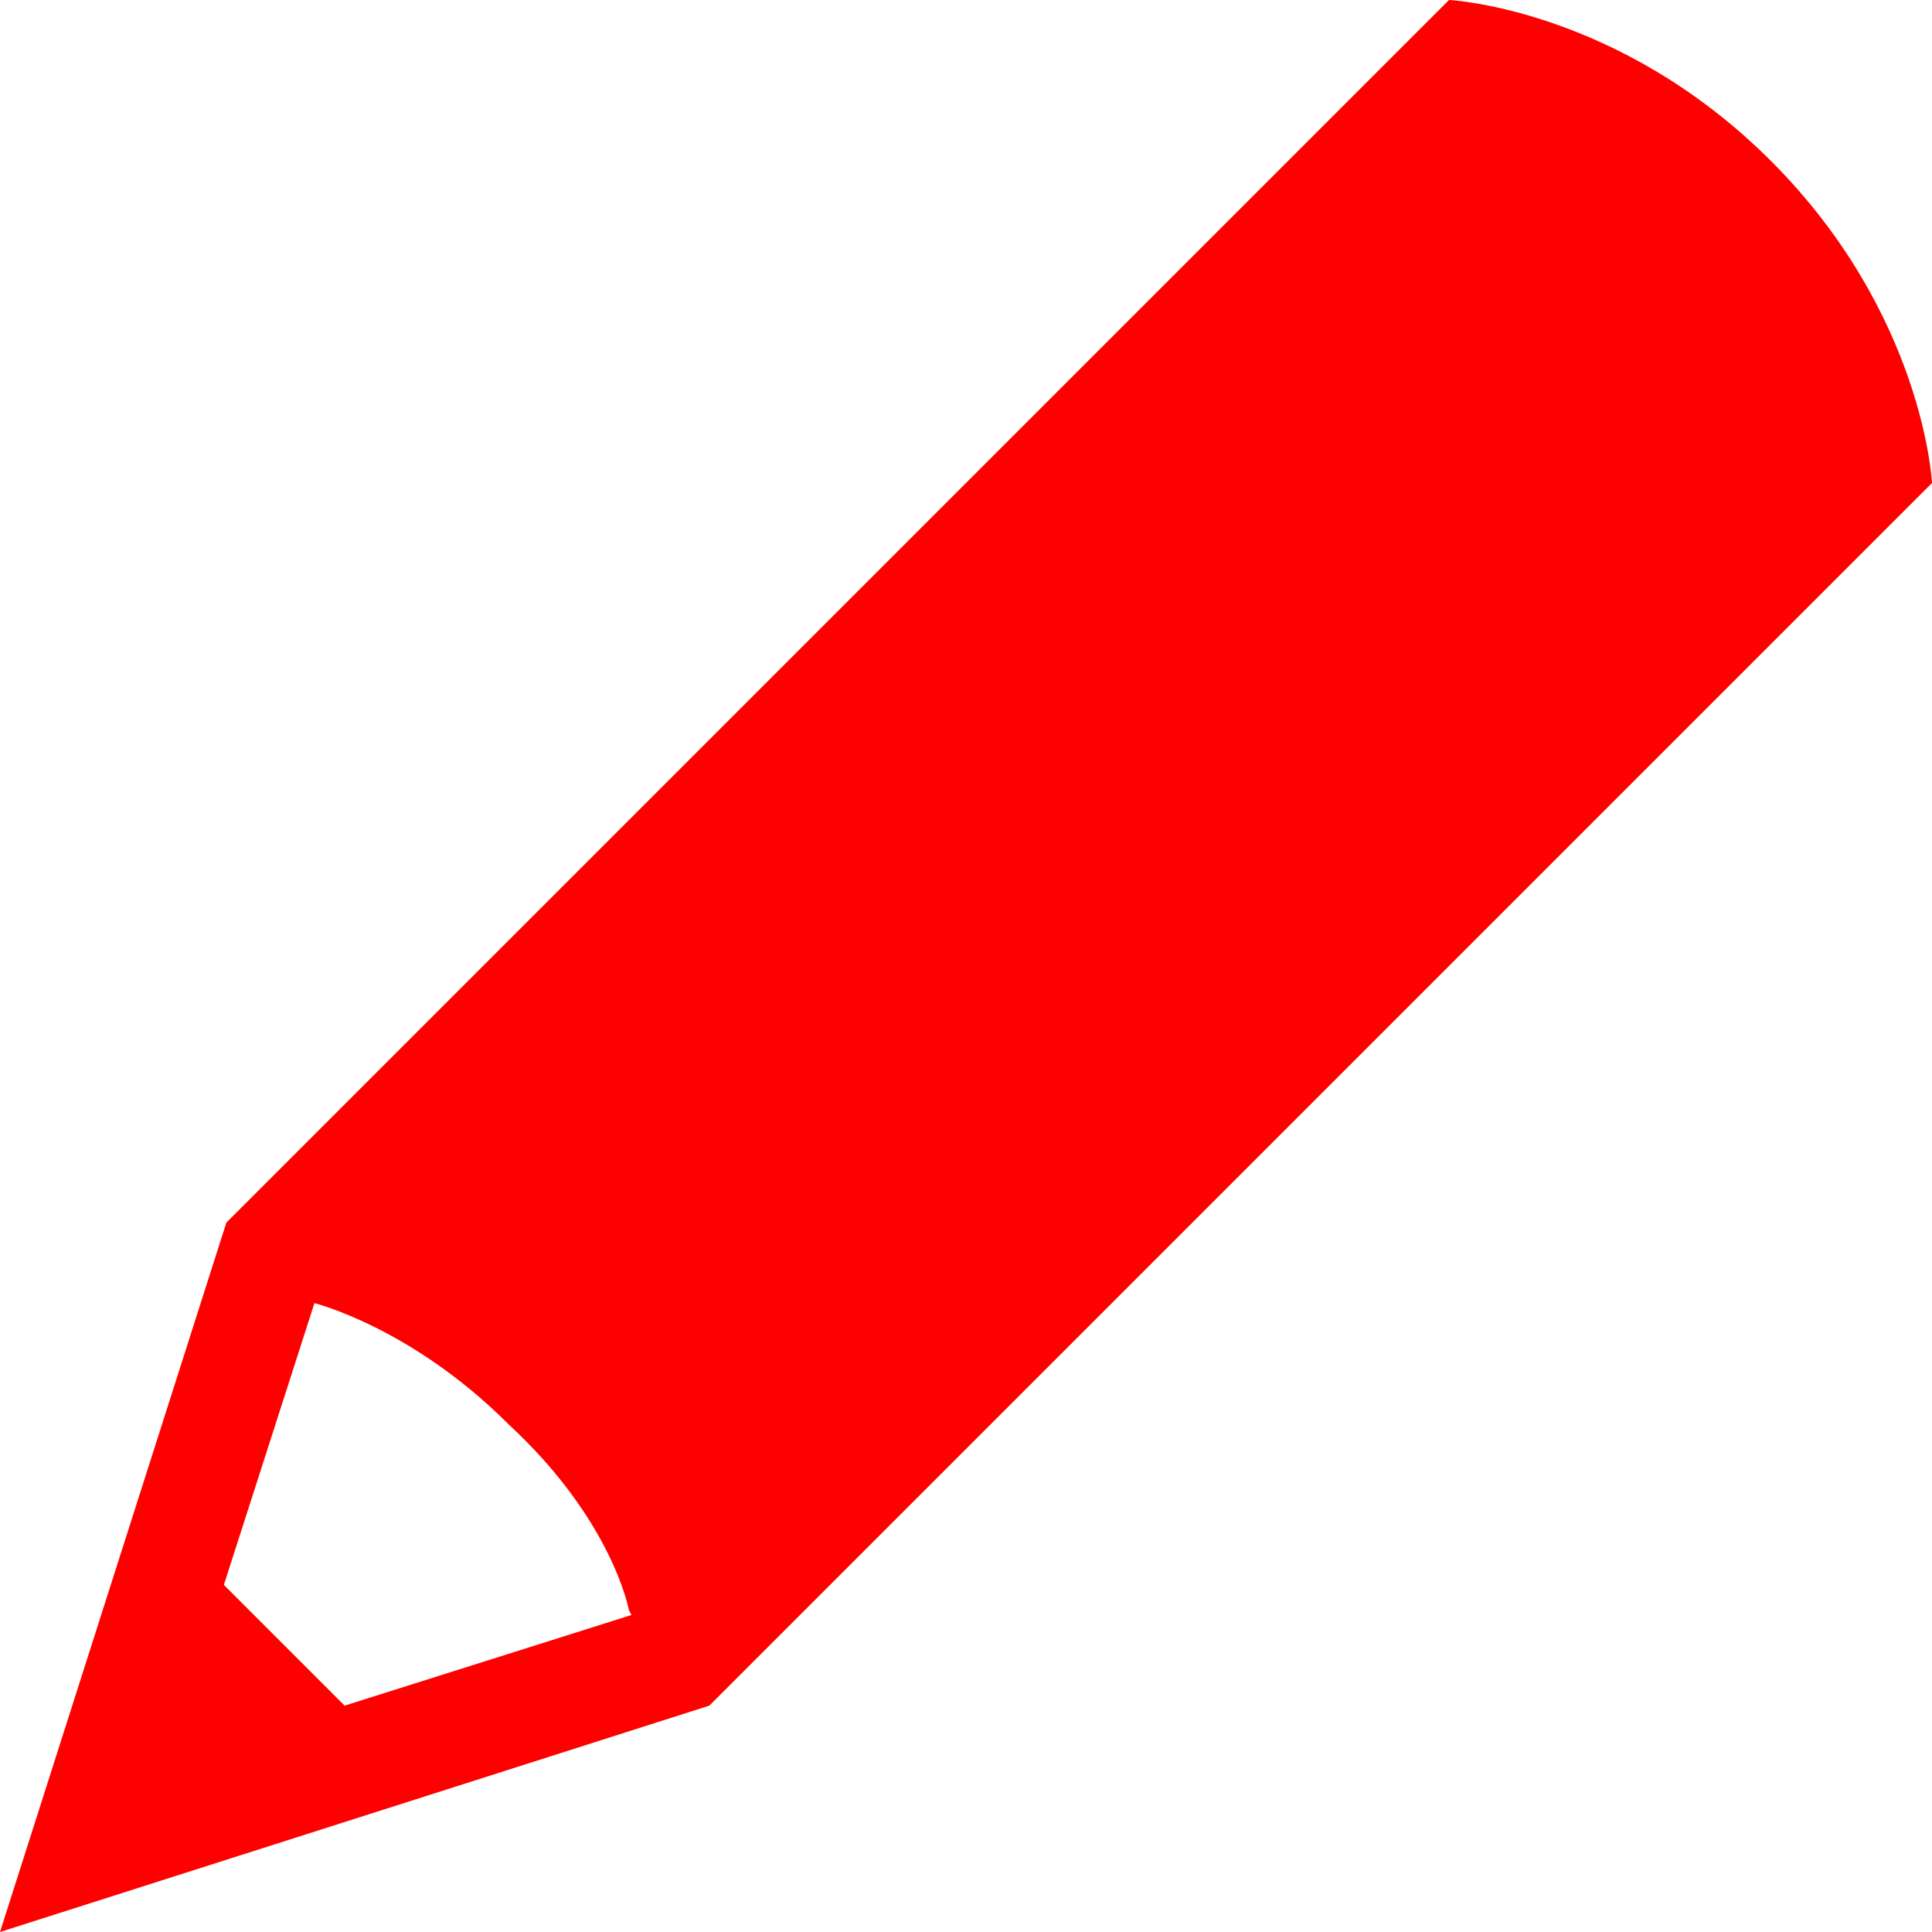 <?xml version="1.0" encoding="utf-8"?>
<svg xmlns="http://www.w3.org/2000/svg"
     viewBox="0 0 24 24"
     fill="#f00">
    <path d="M 18 0 L 2.812 15.188 L 0 24 L 8.812 21.188 L 24 6 C 24 6 23.9 3.9 22 2 C 20.1 0.1 18 0 18 0 z M 3.906 16.188 C 3.906 16.188 5.112 16.488 6.312 17.688 C 7.612 18.887 7.812 20 7.812 20 L 7.844 20.062 L 4.281 21.188 L 2.781 19.688 L 3.906 16.188 z"/>
</svg>

